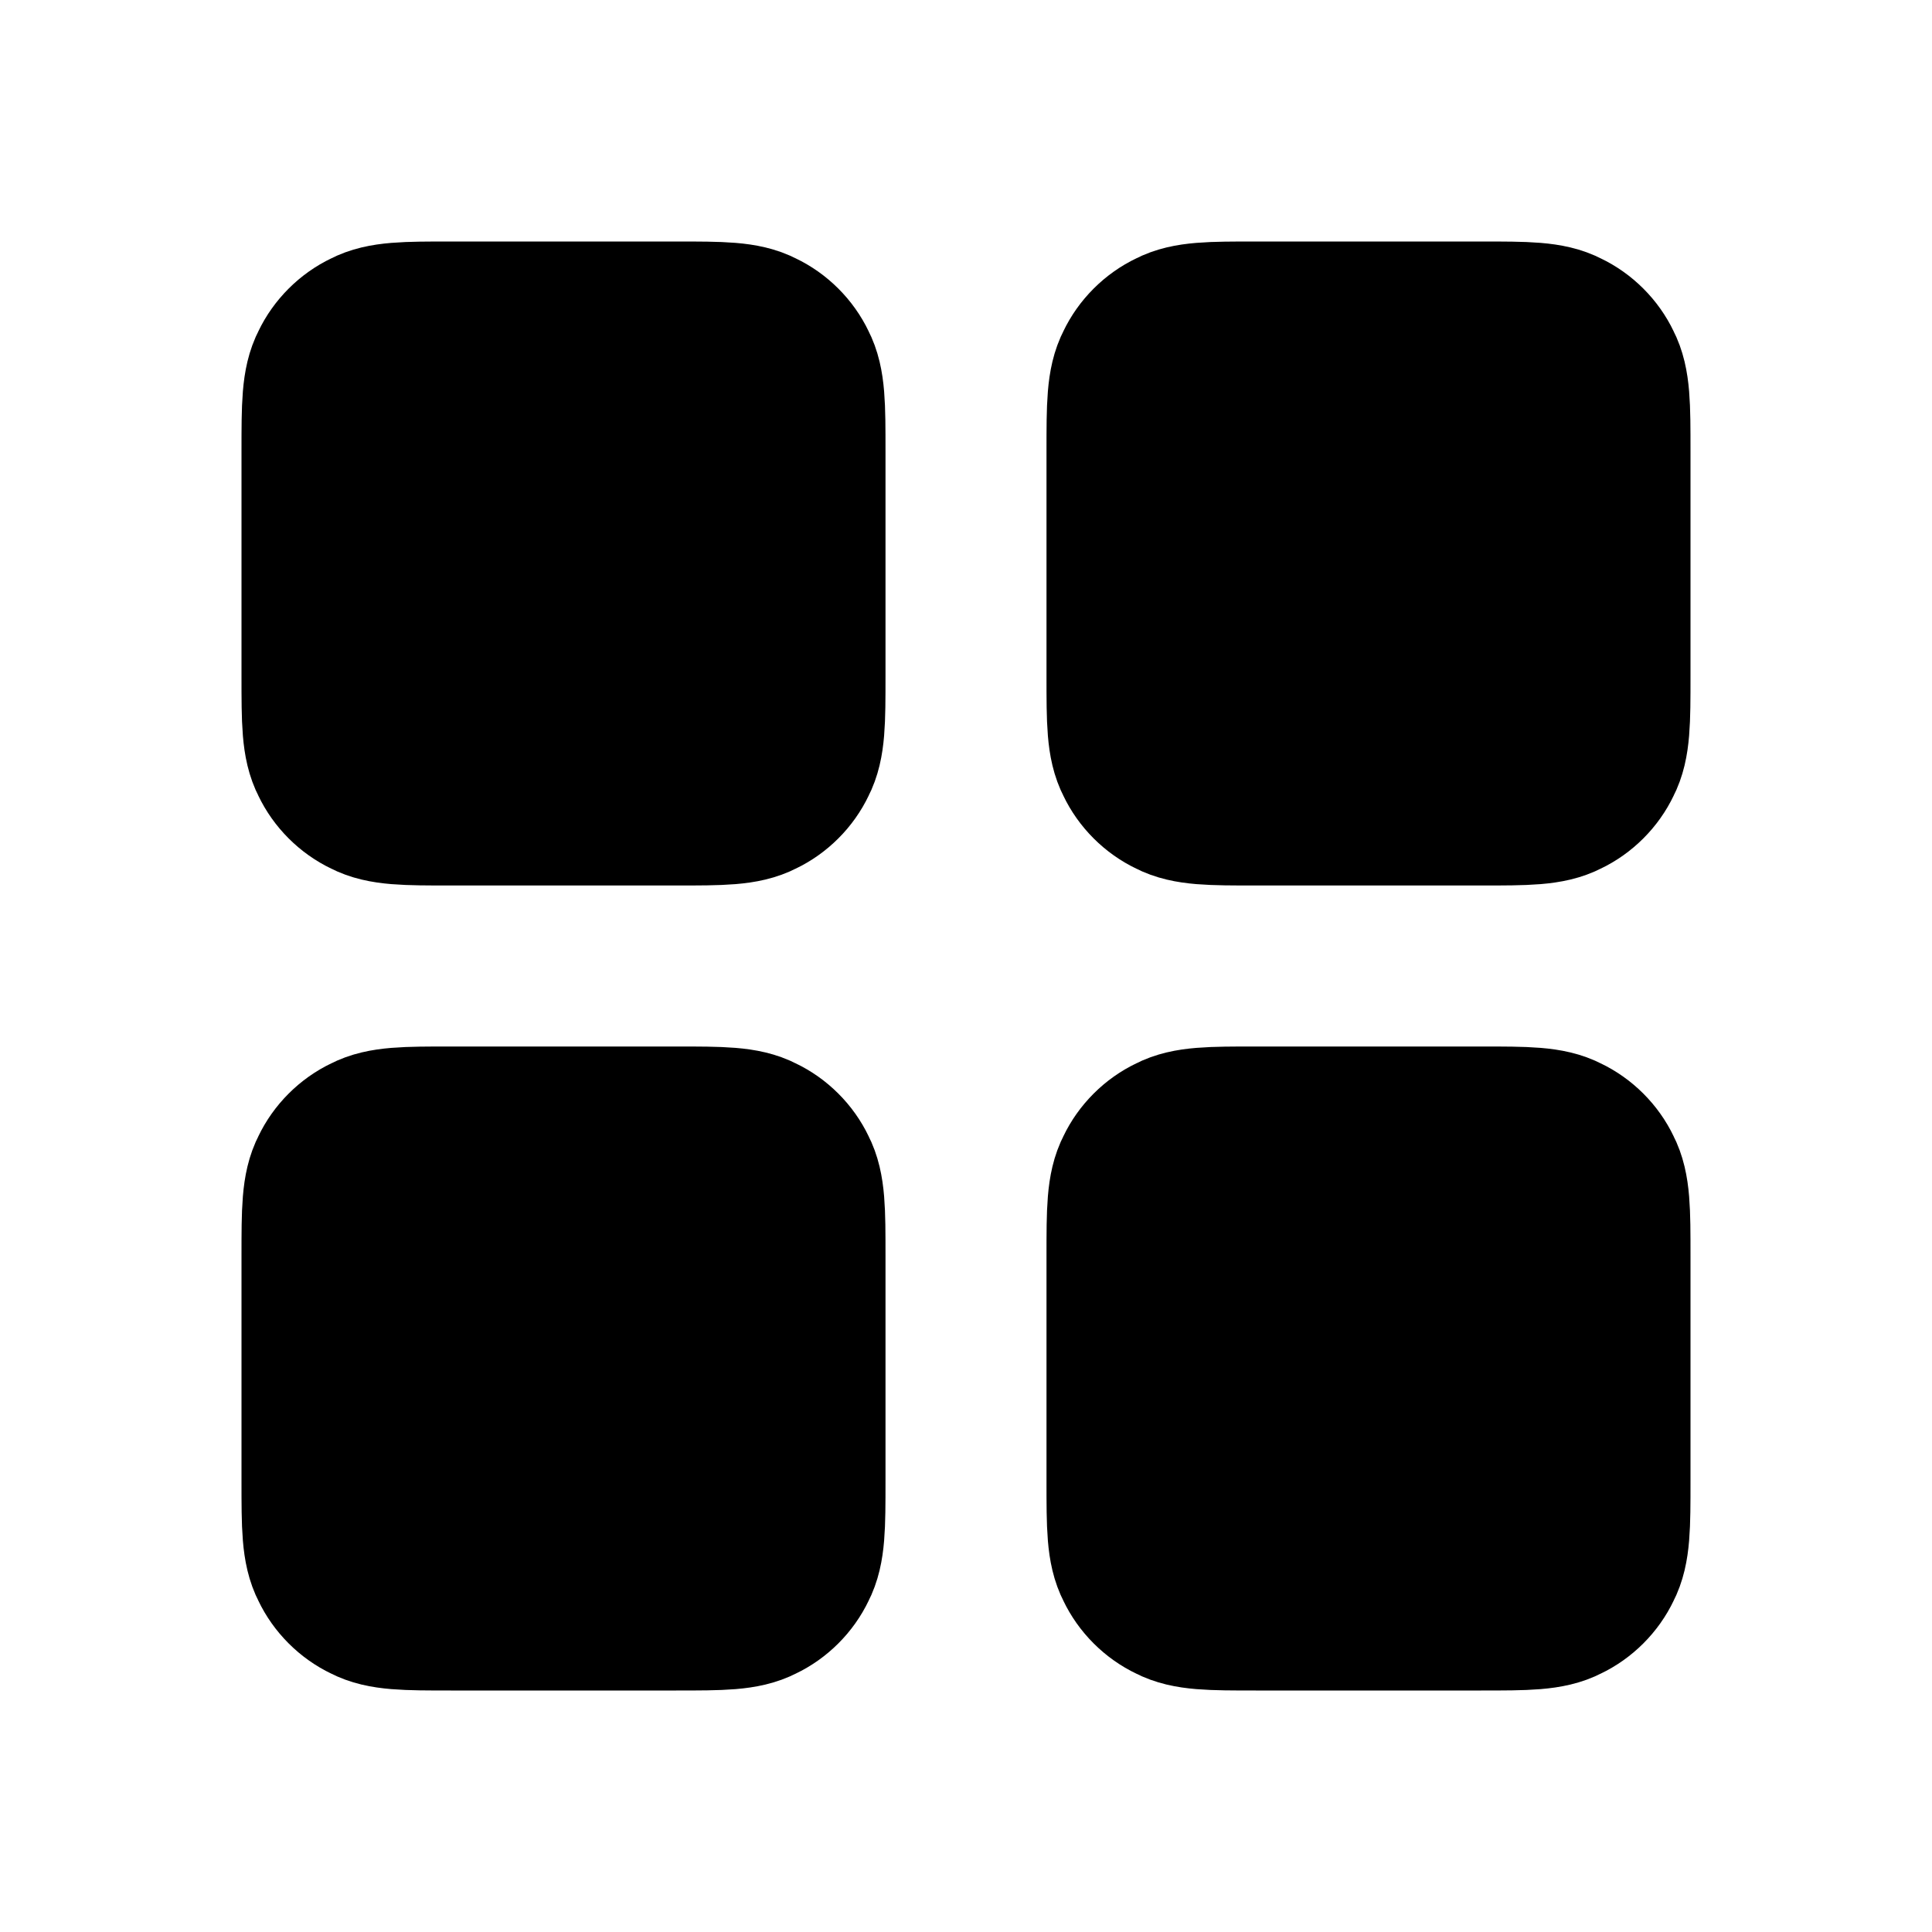 <?xml version="1.0"?>
<svg width="24" height="24" xmlns="http://www.w3.org/2000/svg" xmlns:svg="http://www.w3.org/2000/svg">
 <g class="layer">
  <title>Layer 1</title>
  <path d="m14,5.6c0,-0.56 0,-0.84 0.11,-1.05c0.09,-0.19 0.25,-0.35 0.44,-0.44c0.21,-0.11 0.49,-0.11 1.05,-0.11l2.8,0c0.56,0 0.84,0 1.05,0.11c0.19,0.09 0.35,0.25 0.44,0.44c0.11,0.21 0.11,0.49 0.11,1.05l0,2.8c0,0.56 0,0.84 -0.11,1.05c-0.09,0.19 -0.25,0.35 -0.44,0.44c-0.21,0.11 -0.49,0.11 -1.05,0.11l-2.8,0c-0.56,0 -0.84,0 -1.05,-0.11c-0.19,-0.09 -0.35,-0.25 -0.44,-0.44c-0.11,-0.21 -0.11,-0.49 -0.11,-1.05l0,-2.8z" id="svg_1" stroke="#000000" stroke-linecap="round" stroke-linejoin="round" stroke-width="2"/>
  <path d="m4,5.6c0,-0.56 0,-0.84 0.11,-1.05c0.09,-0.19 0.25,-0.35 0.44,-0.44c0.21,-0.11 0.49,-0.11 1.05,-0.11l2.8,0c0.56,0 0.84,0 1.05,0.11c0.19,0.09 0.35,0.25 0.44,0.44c0.11,0.21 0.11,0.49 0.11,1.05l0,2.8c0,0.56 0,0.84 -0.11,1.05c-0.09,0.19 -0.25,0.35 -0.44,0.44c-0.21,0.11 -0.49,0.11 -1.05,0.11l-2.8,0c-0.56,0 -0.84,0 -1.05,-0.11c-0.19,-0.09 -0.35,-0.25 -0.44,-0.44c-0.11,-0.21 -0.11,-0.49 -0.11,-1.05l0,-2.8z" id="svg_2" stroke="#000000" stroke-linecap="round" stroke-linejoin="round" stroke-width="2"/>
  <path d="m4,15.6c0,-0.56 0,-0.84 0.11,-1.05c0.09,-0.19 0.25,-0.35 0.44,-0.44c0.21,-0.11 0.49,-0.11 1.05,-0.11l2.8,0c0.56,0 0.84,0 1.05,0.11c0.19,0.09 0.35,0.25 0.44,0.44c0.11,0.21 0.11,0.49 0.11,1.05l0,2.8c0,0.56 0,0.84 -0.11,1.05c-0.09,0.19 -0.25,0.35 -0.44,0.44c-0.21,0.11 -0.49,0.11 -1.05,0.11l-2.8,0c-0.56,0 -0.84,0 -1.05,-0.11c-0.19,-0.09 -0.35,-0.25 -0.44,-0.44c-0.11,-0.21 -0.11,-0.49 -0.11,-1.05l0,-2.8z" id="svg_3" stroke="#000000" stroke-linecap="round" stroke-linejoin="round" stroke-width="2"/>
  <path d="m14,15.6c0,-0.56 0,-0.84 0.11,-1.05c0.09,-0.19 0.25,-0.35 0.44,-0.44c0.21,-0.11 0.49,-0.11 1.05,-0.11l2.8,0c0.56,0 0.84,0 1.05,0.11c0.19,0.09 0.35,0.25 0.44,0.44c0.11,0.21 0.11,0.49 0.11,1.05l0,2.8c0,0.56 0,0.84 -0.11,1.05c-0.09,0.19 -0.25,0.35 -0.44,0.44c-0.21,0.11 -0.49,0.11 -1.05,0.11l-2.8,0c-0.56,0 -0.84,0 -1.05,-0.11c-0.19,-0.09 -0.35,-0.25 -0.44,-0.44c-0.11,-0.21 -0.11,-0.49 -0.11,-1.05l0,-2.8z" id="svg_4" stroke="#000000" stroke-linecap="round" stroke-linejoin="round" stroke-width="2"/>
 </g>
</svg>